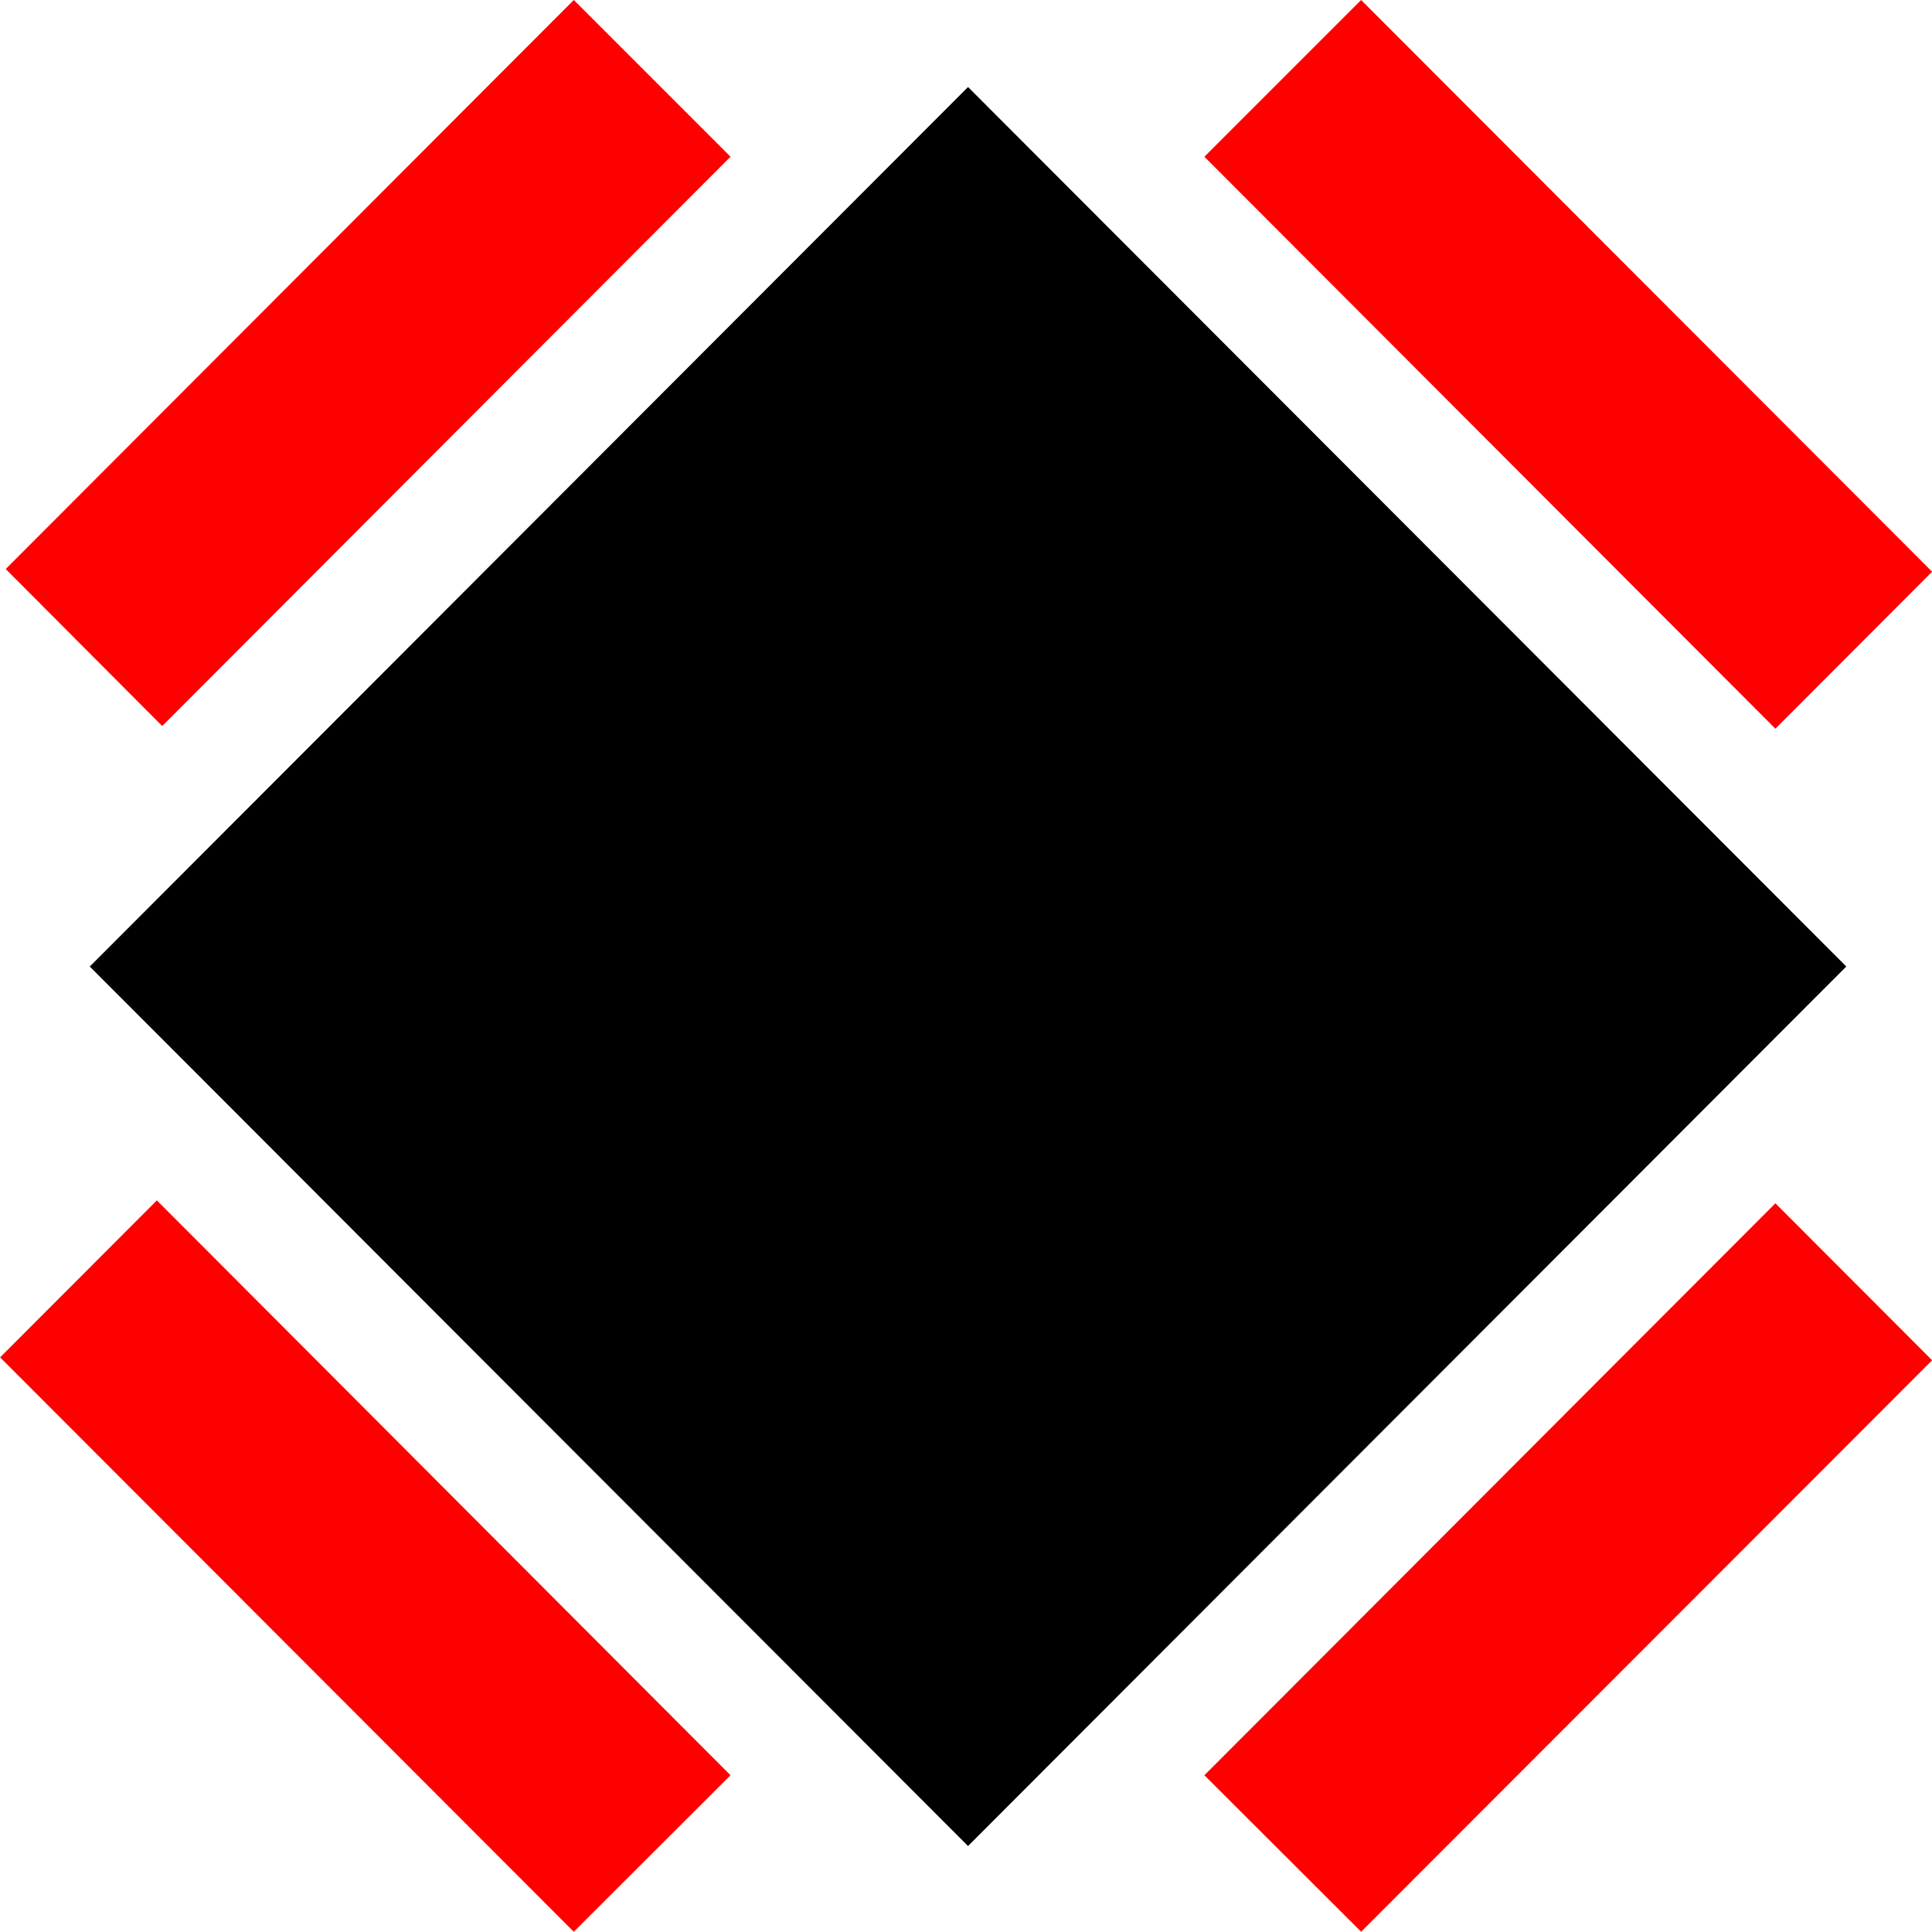 <?xml version="1.0" encoding="UTF-8" standalone="no"?>
<!-- Created with Inkscape (http://www.inkscape.org/) -->

<svg
   width="30"
   height="30"
   viewBox="0 0 7.937 7.938"
   version="1.1"
   id="svg1"
   inkscape:version="1.4 (e7c3feb100, 2024-10-09)"
   sodipodi:docname="lasernode_lr.svg"
   xmlns:inkscape="http://www.inkscape.org/namespaces/inkscape"
   xmlns:sodipodi="http://sodipodi.sourceforge.net/DTD/sodipodi-0.dtd"
   xmlns="http://www.w3.org/2000/svg"
   xmlns:svg="http://www.w3.org/2000/svg">
  <sodipodi:namedview
     id="namedview1"
     pagecolor="#ffffff"
     bordercolor="#000000"
     borderopacity="0.25"
     inkscape:showpageshadow="2"
     inkscape:pageopacity="0.0"
     inkscape:pagecheckerboard="0"
     inkscape:deskcolor="#d1d1d1"
     inkscape:document-units="px"
     inkscape:zoom="8.3856039"
     inkscape:cx="0.23850399"
     inkscape:cy="19.676579"
     inkscape:window-width="1920"
     inkscape:window-height="1043"
     inkscape:window-x="0"
     inkscape:window-y="0"
     inkscape:window-maximized="1"
     inkscape:current-layer="layer1" />
  <defs
     id="defs1" />
  <g
     inkscape:label="Layer 1"
     inkscape:groupmode="layer"
     id="layer1">
    <path
       id="rect1"
       style="fill:#ff0000;stroke:none;stroke-width:0.794;stroke-dasharray:3.969, 2.381"
       d="M 2.357,0 0.023,2.338 0.666,2.983 3.001,0.644 Z M 5.592,0 4.948,0.644 7.294,2.994 7.938,2.349 Z M 0.644,4.932 0,5.577 2.357,7.937 3.001,7.294 Z M 7.294,4.944 4.948,7.294 5.592,7.937 7.938,5.589 Z" />
    <rect
       style="fill:#000000;stroke:none;stroke-width:0.794;stroke-dasharray:3.969, 2.381"
       id="rect2"
       width="5.104"
       height="5.104"
       x="-2.544"
       y="3.065"
       transform="matrix(0.707,-0.708,0.707,0.708,0,0)" />
  </g>
</svg>
